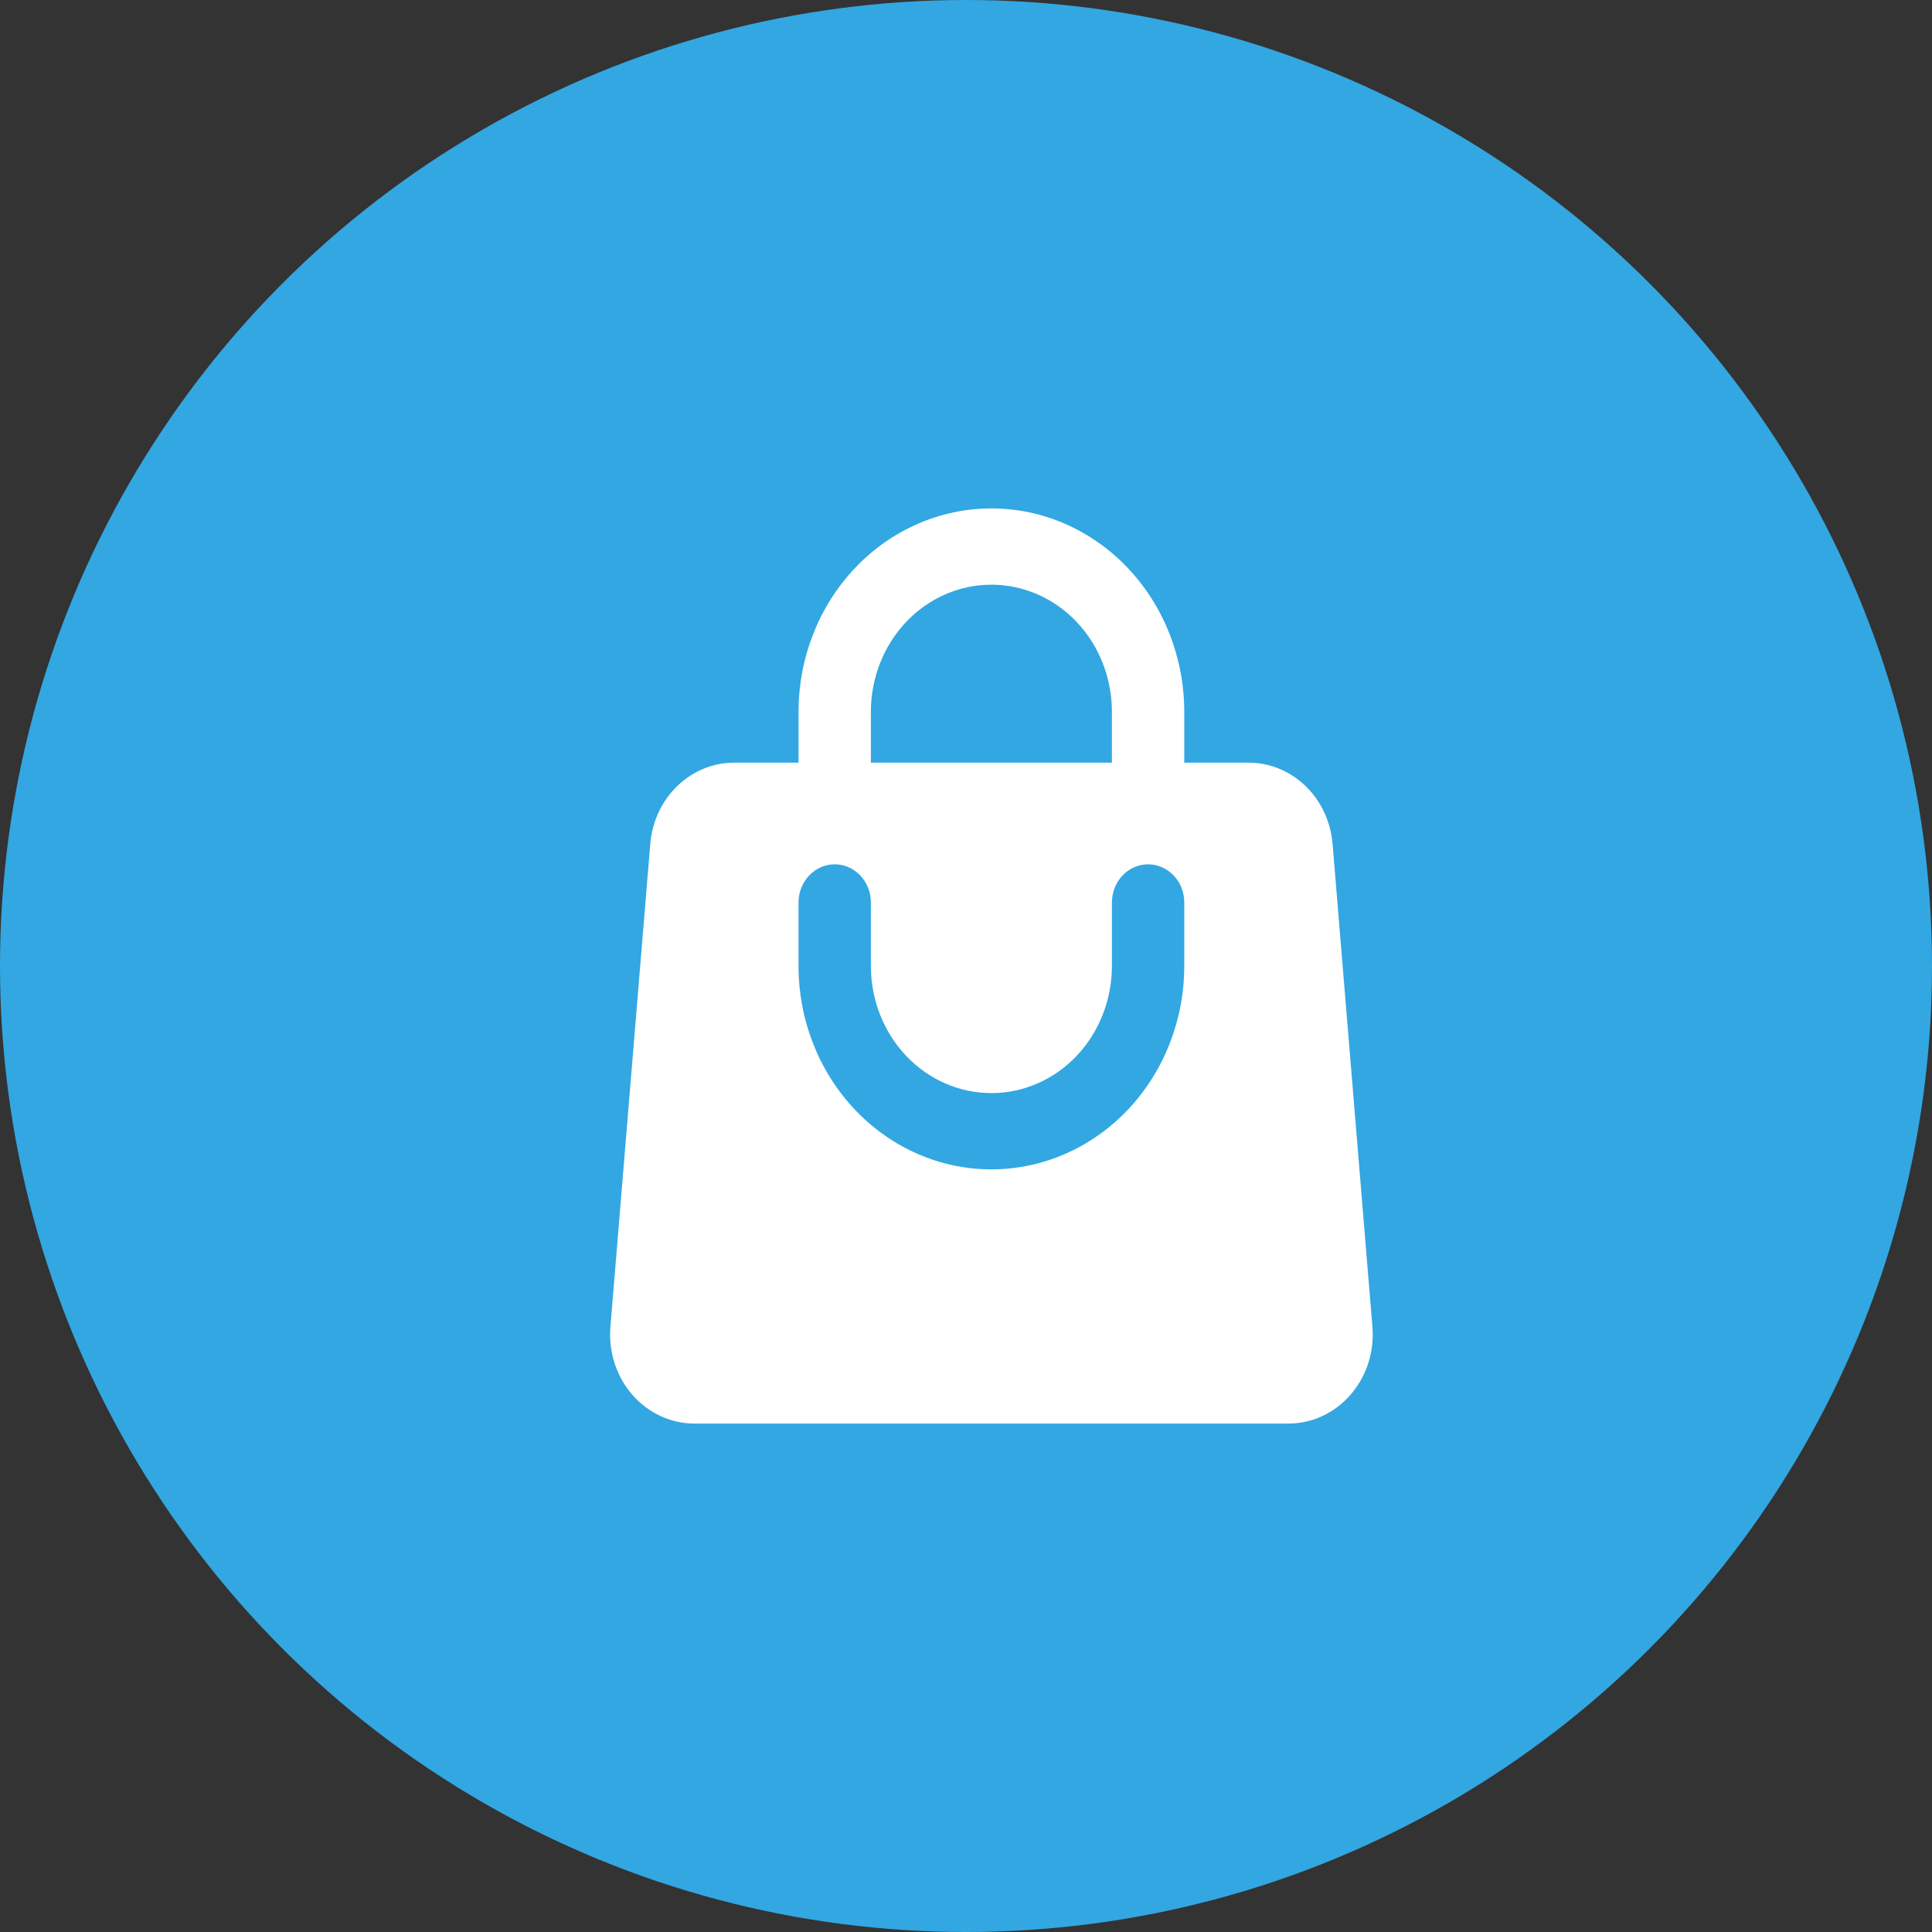 <svg width="38" height="38" viewBox="0 0 38 38" fill="none" xmlns="http://www.w3.org/2000/svg">
    <rect x="0" y="0" width="38" height="38" fill="#333333" stroke="none"/>
    <circle cx="19" cy="19" r="19" fill="#32A7E2"/>
    <path fill-rule="evenodd" clip-rule="evenodd" d="M15.706 14V15H14.442C14.027 15 13.627 15.164 13.321 15.46C13.015 15.756 12.826 16.162 12.79 16.598L12.006 26.098C11.986 26.34 12.014 26.583 12.088 26.813C12.162 27.042 12.28 27.253 12.436 27.432C12.591 27.611 12.78 27.754 12.99 27.851C13.201 27.949 13.428 28 13.658 28H25.341C25.571 28 25.799 27.95 26.009 27.852C26.22 27.754 26.409 27.611 26.564 27.432C26.719 27.253 26.838 27.043 26.912 26.813C26.986 26.583 27.014 26.34 26.994 26.098L26.21 16.598C26.174 16.162 25.985 15.756 25.678 15.46C25.372 15.164 24.972 15 24.557 15H23.293V14C23.293 12.939 22.893 11.922 22.182 11.172C21.47 10.421 20.506 10 19.5 10C18.494 10 17.529 10.421 16.817 11.172C16.106 11.922 15.706 12.939 15.706 14ZM19.5 11.5C18.871 11.5 18.268 11.763 17.823 12.232C17.379 12.701 17.129 13.337 17.129 14V15H21.87V14C21.87 13.337 21.62 12.701 21.176 12.232C20.731 11.763 20.128 11.5 19.5 11.5ZM17.129 19C17.129 19.663 17.379 20.299 17.823 20.768C18.268 21.237 18.871 21.5 19.5 21.5C20.128 21.5 20.731 21.237 21.176 20.768C21.62 20.299 21.87 19.663 21.87 19V17.75C21.87 17.551 21.945 17.36 22.078 17.22C22.212 17.079 22.393 17 22.581 17C22.77 17 22.951 17.079 23.084 17.22C23.218 17.36 23.293 17.551 23.293 17.75V19C23.293 20.061 22.893 21.078 22.182 21.828C21.47 22.579 20.506 23 19.5 23C18.494 23 17.529 22.579 16.817 21.828C16.106 21.078 15.706 20.061 15.706 19V17.75C15.706 17.551 15.781 17.36 15.915 17.22C16.048 17.079 16.229 17 16.418 17C16.606 17 16.787 17.079 16.921 17.22C17.054 17.36 17.129 17.551 17.129 17.75V19Z" fill="white"/>
</svg>
